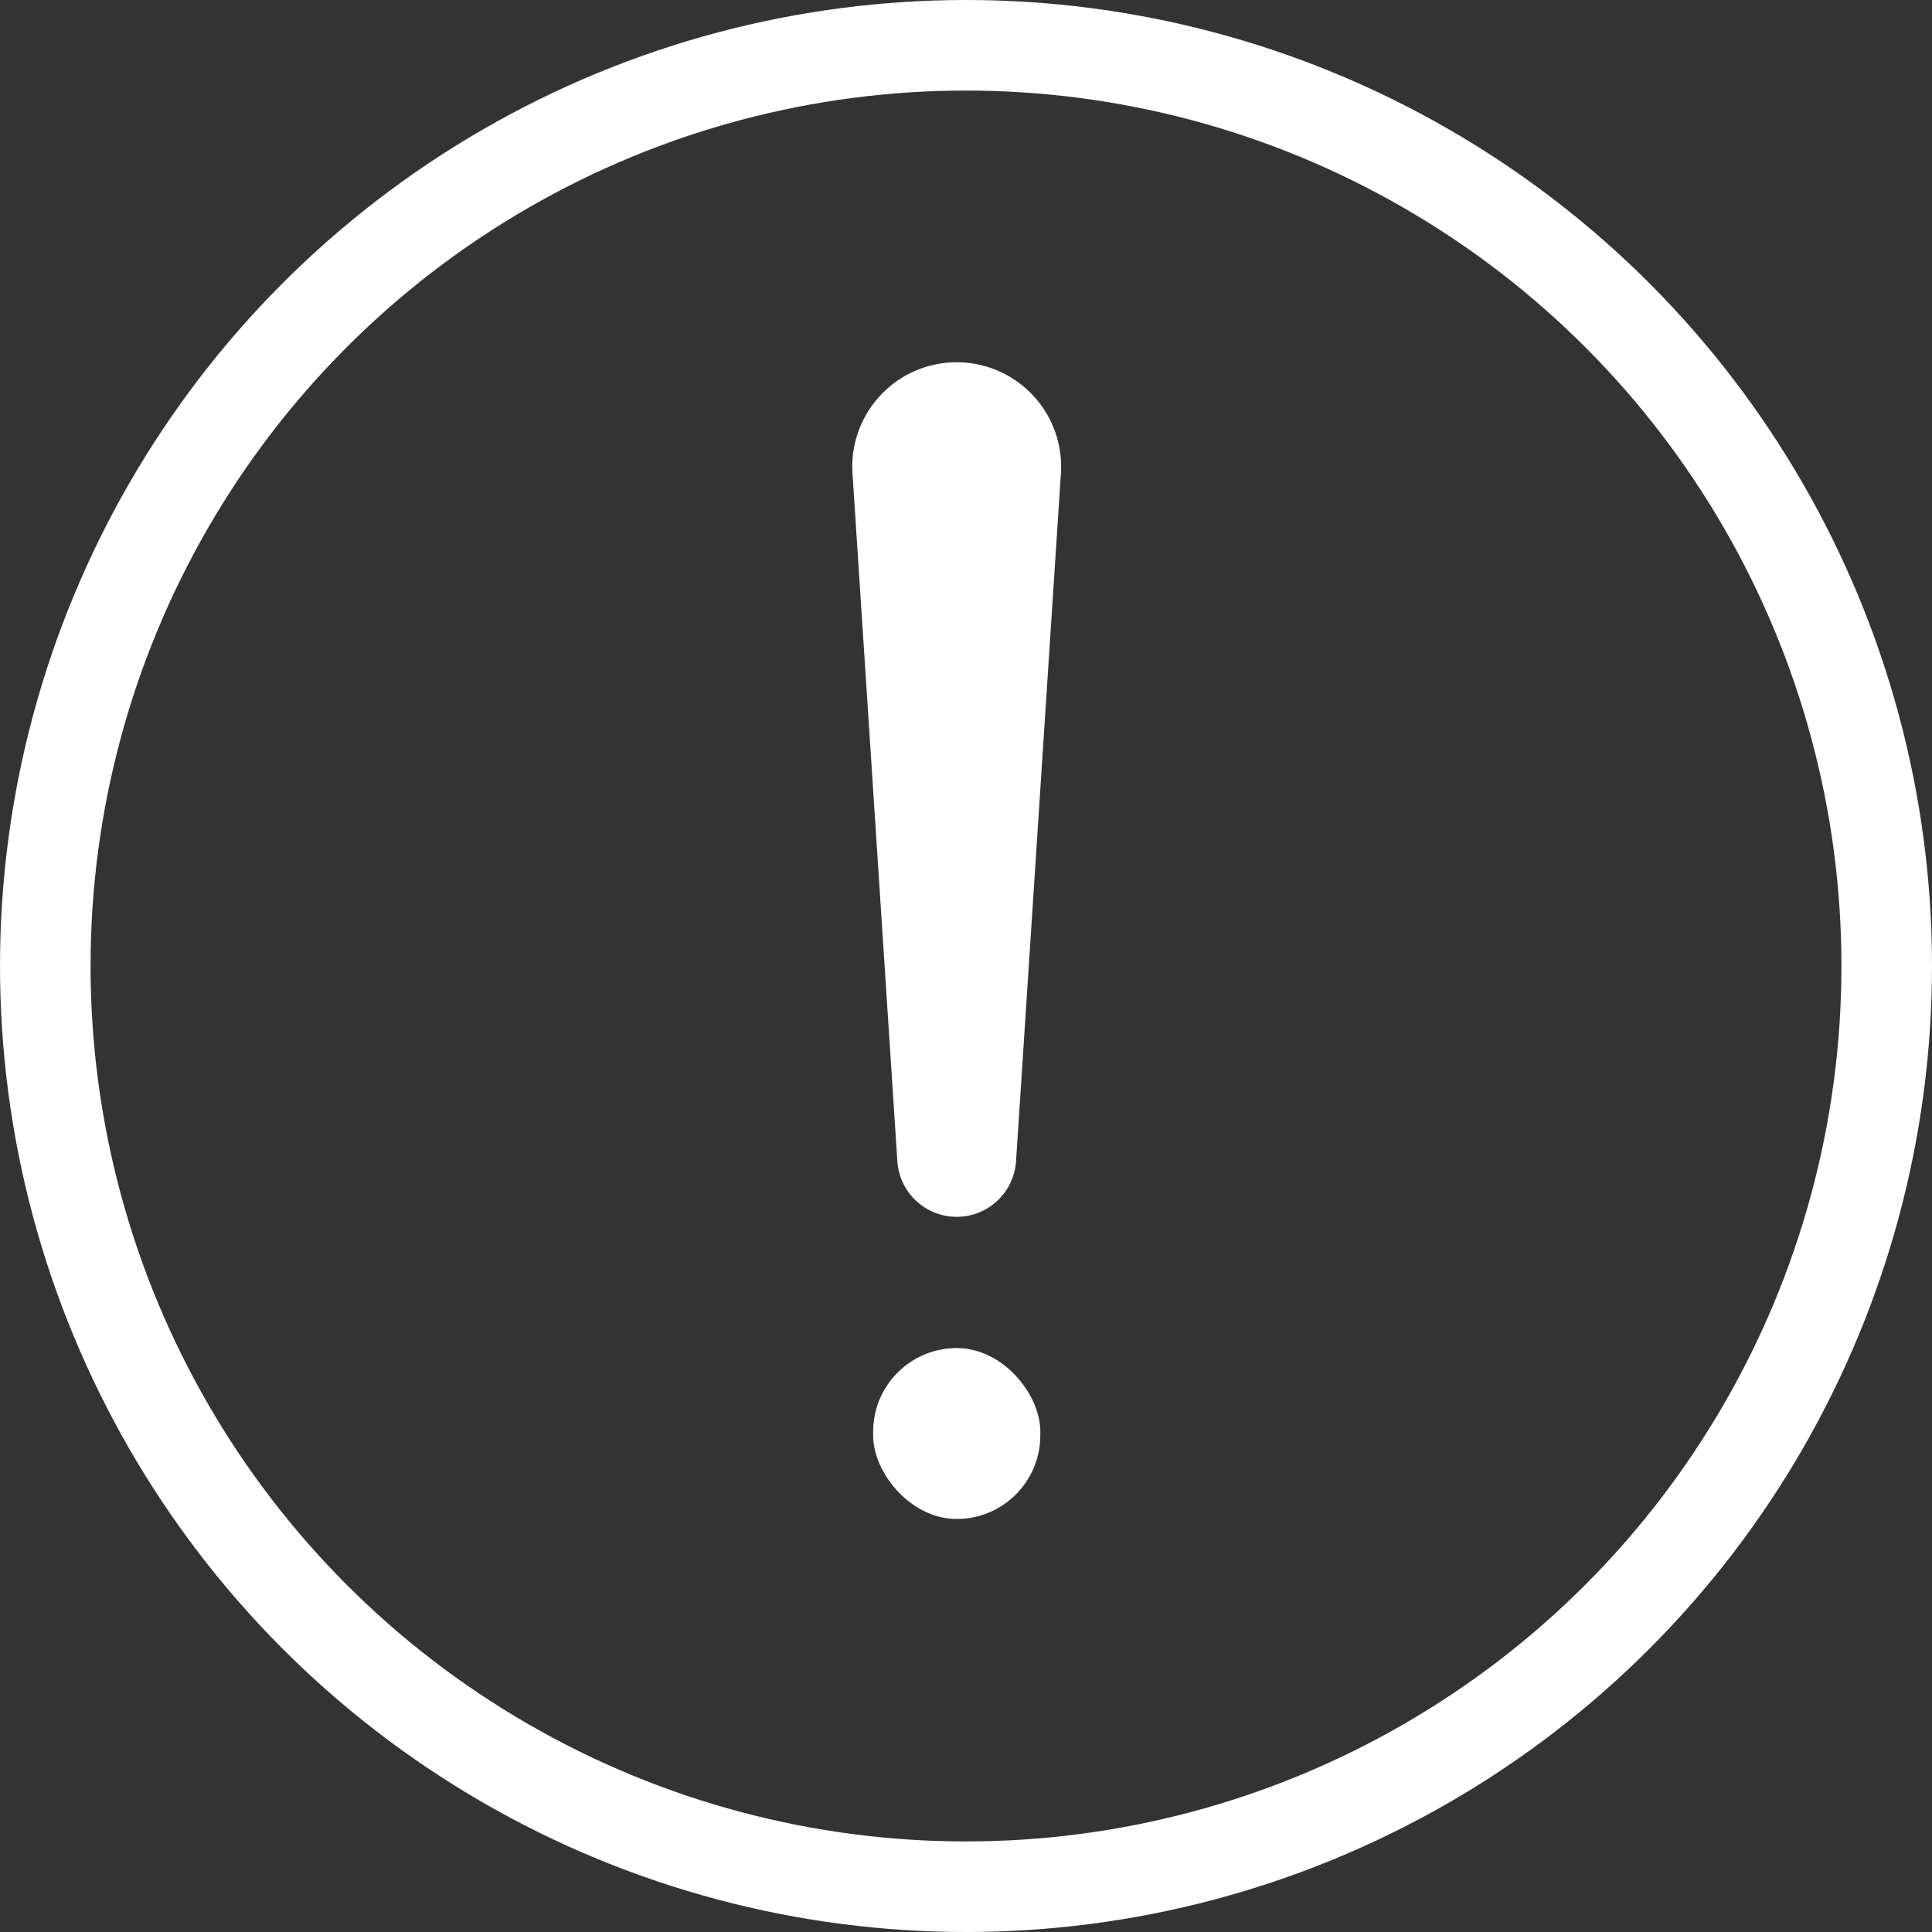 <svg width="32" height="32" viewBox="0 0 32 32" xmlns="http://www.w3.org/2000/svg">
    <rect x="0" y="0" width="32" height="32" fill="#333333" stroke="none"/>
    <g fill="none" fill-rule="evenodd">
        <circle stroke="#FFF" stroke-width="1.5" cx="16" cy="16" r="15.25"/>
        <g transform="translate(14 6)" fill="#FFF">
            <path d="M1.846 0a1.73 1.73 0 0 1 1.726 1.842l-.743 11.39a.985.985 0 0 1-1.966 0L.12 1.843A1.73 1.73 0 0 1 1.846 0z"/>
            <rect x=".462" y="16.328" width="2.769" height="2.831" rx="1.385"/>
        </g>
    </g>
</svg>
